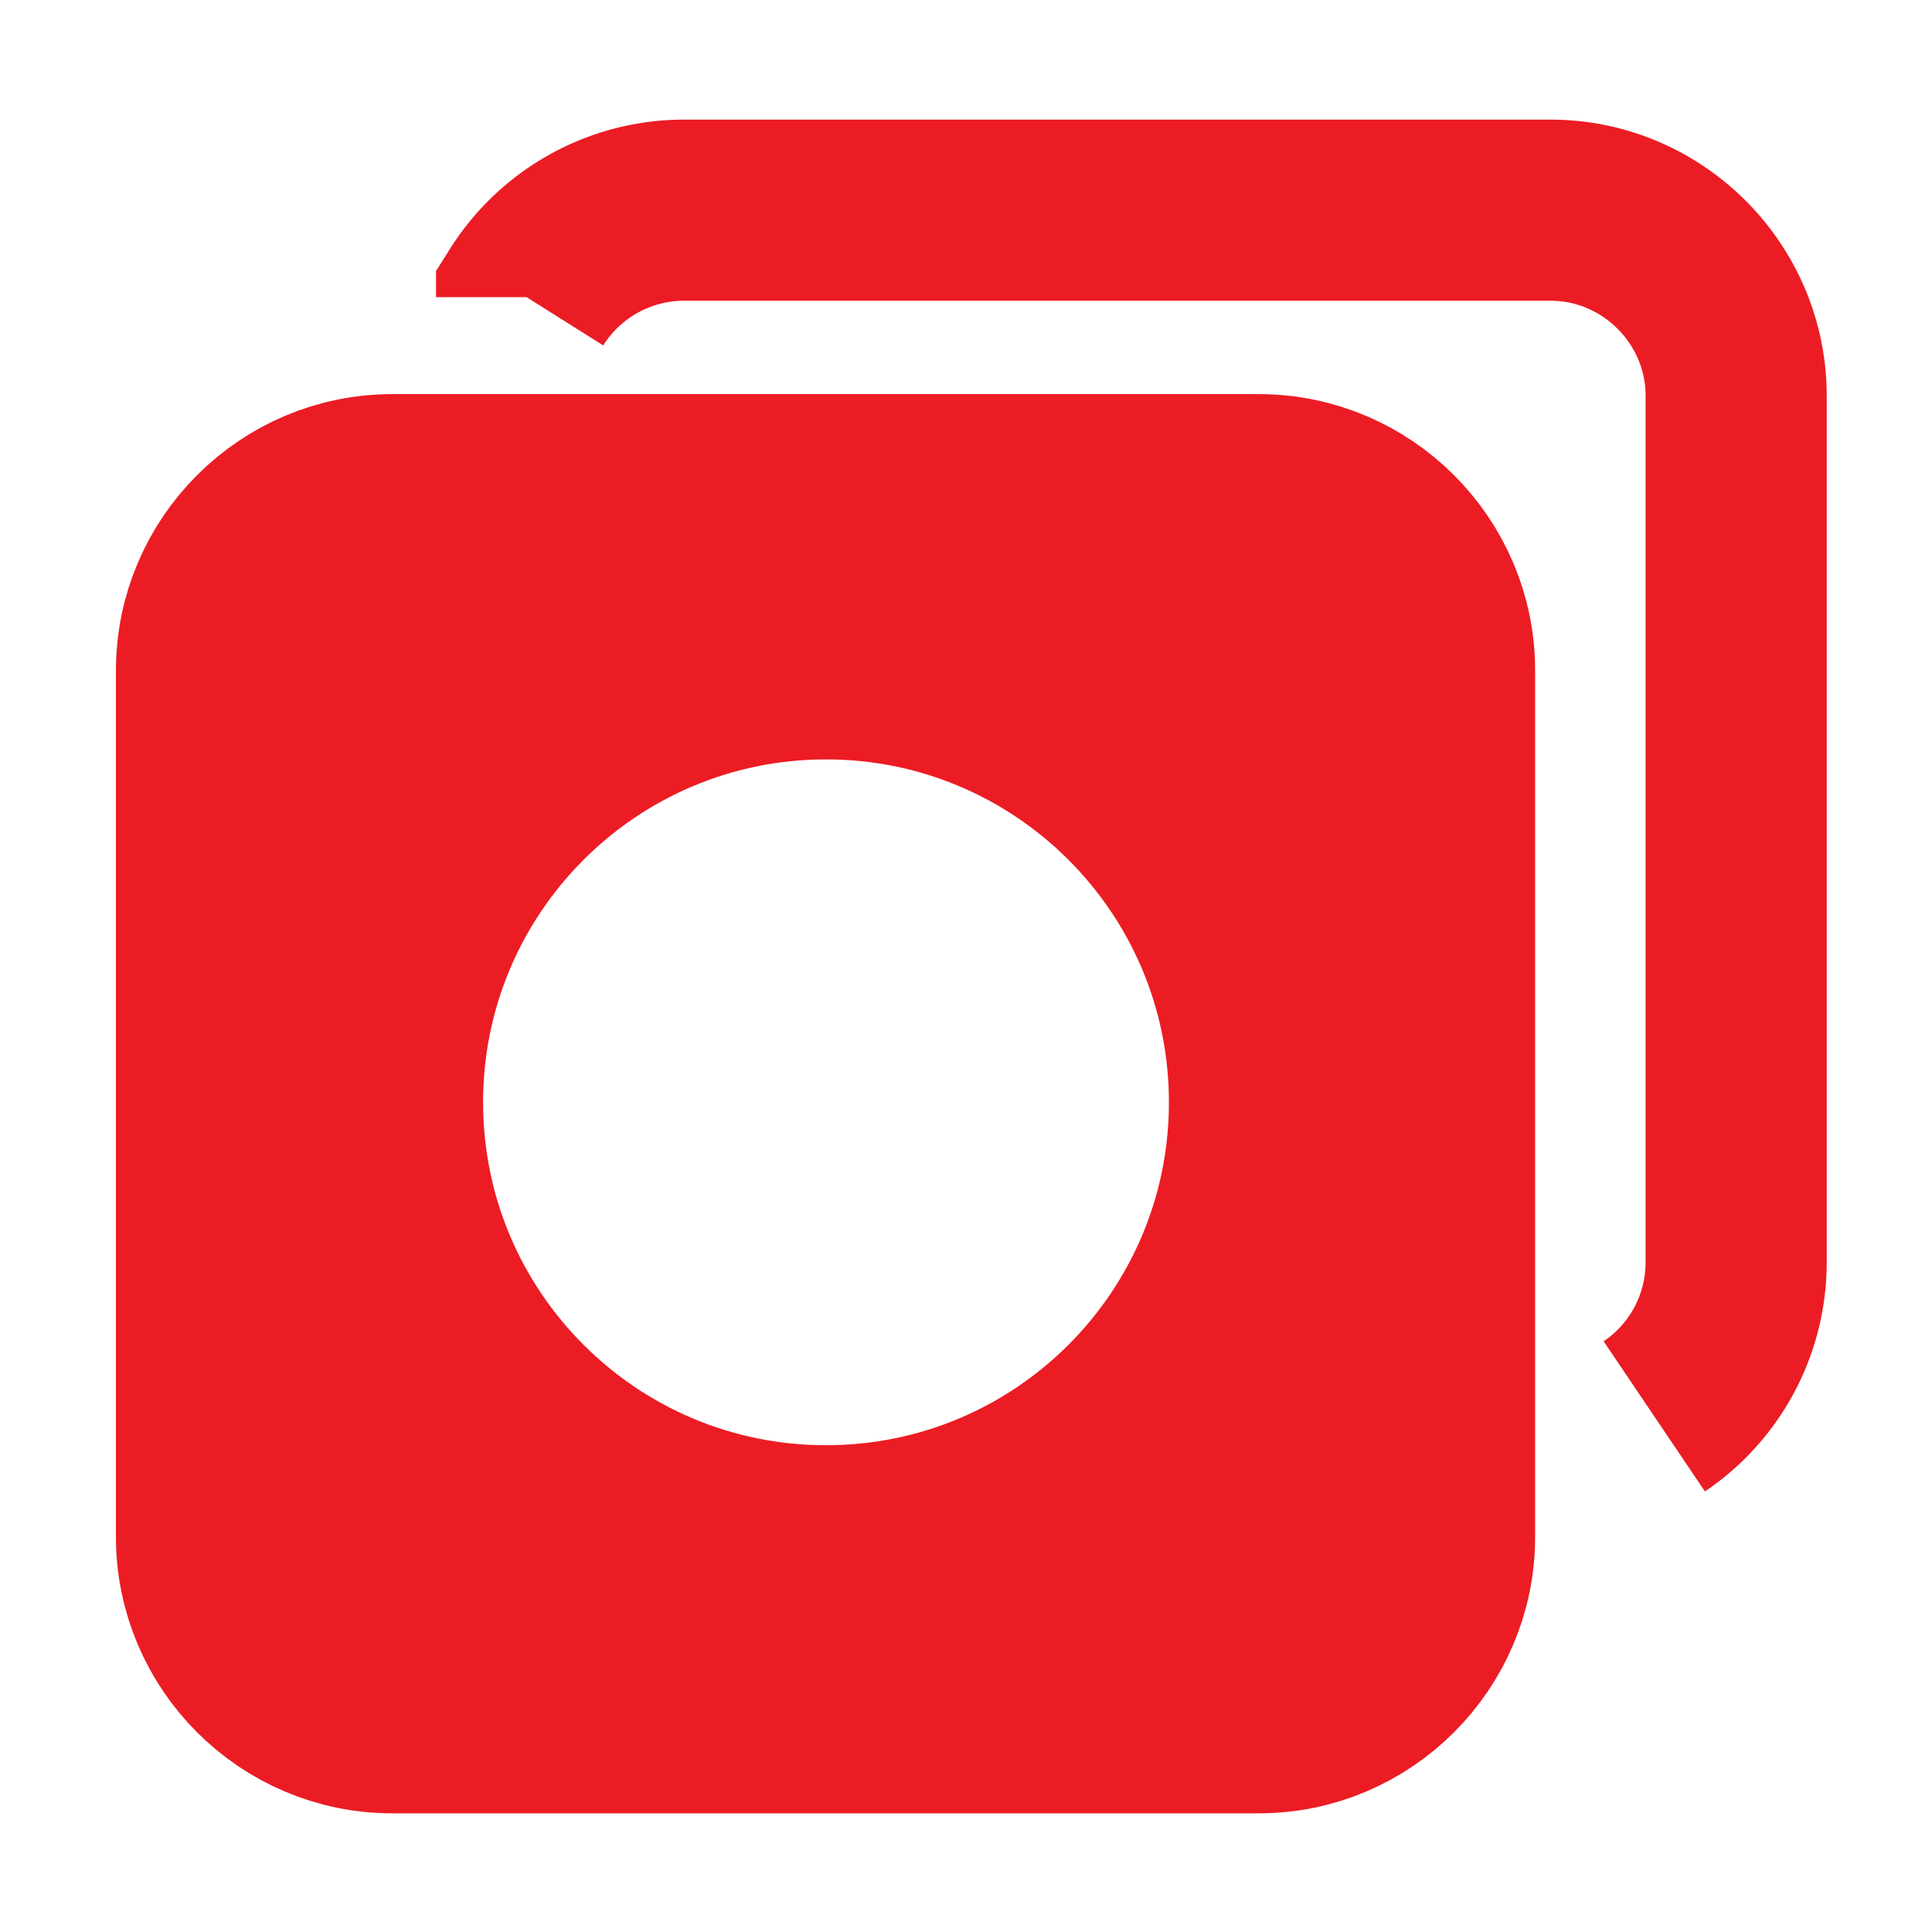 <svg id="Layer_1" data-name="Layer 1" xmlns="http://www.w3.org/2000/svg" viewBox="0 0 1024 1024"><defs><style>.cls-1{fill:none;}.cls-1,.cls-2{stroke:#ec1c24;stroke-miterlimit:10;stroke-width:96px;}.cls-2{fill:#ec1c24;}</style></defs><title>NoArrowsColor</title><path class="cls-1" d="M279.1,157.5a98.71,98.71,0,0,1,83.3-46.1H821.8c54.1,0,98.4,44.3,98.4,98.4V669.2a98.46,98.46,0,0,1-43.4,81.5"/><path class="cls-2" d="M667.25,256.9H207.85c-54.1,0-98.4,44.3-98.4,98.4V814.7c0,54.1,44.3,98.4,98.4,98.4h459.4c54.1,0,98.4-44.3,98.4-98.4V355.3C765.65,301.2,721.35,256.9,667.25,256.9ZM437.8,814c-126.89,0-229.75-102.86-229.75-229.75S310.91,354.5,437.8,354.5,667.55,457.36,667.55,584.25,564.69,814,437.8,814Z"/></svg>